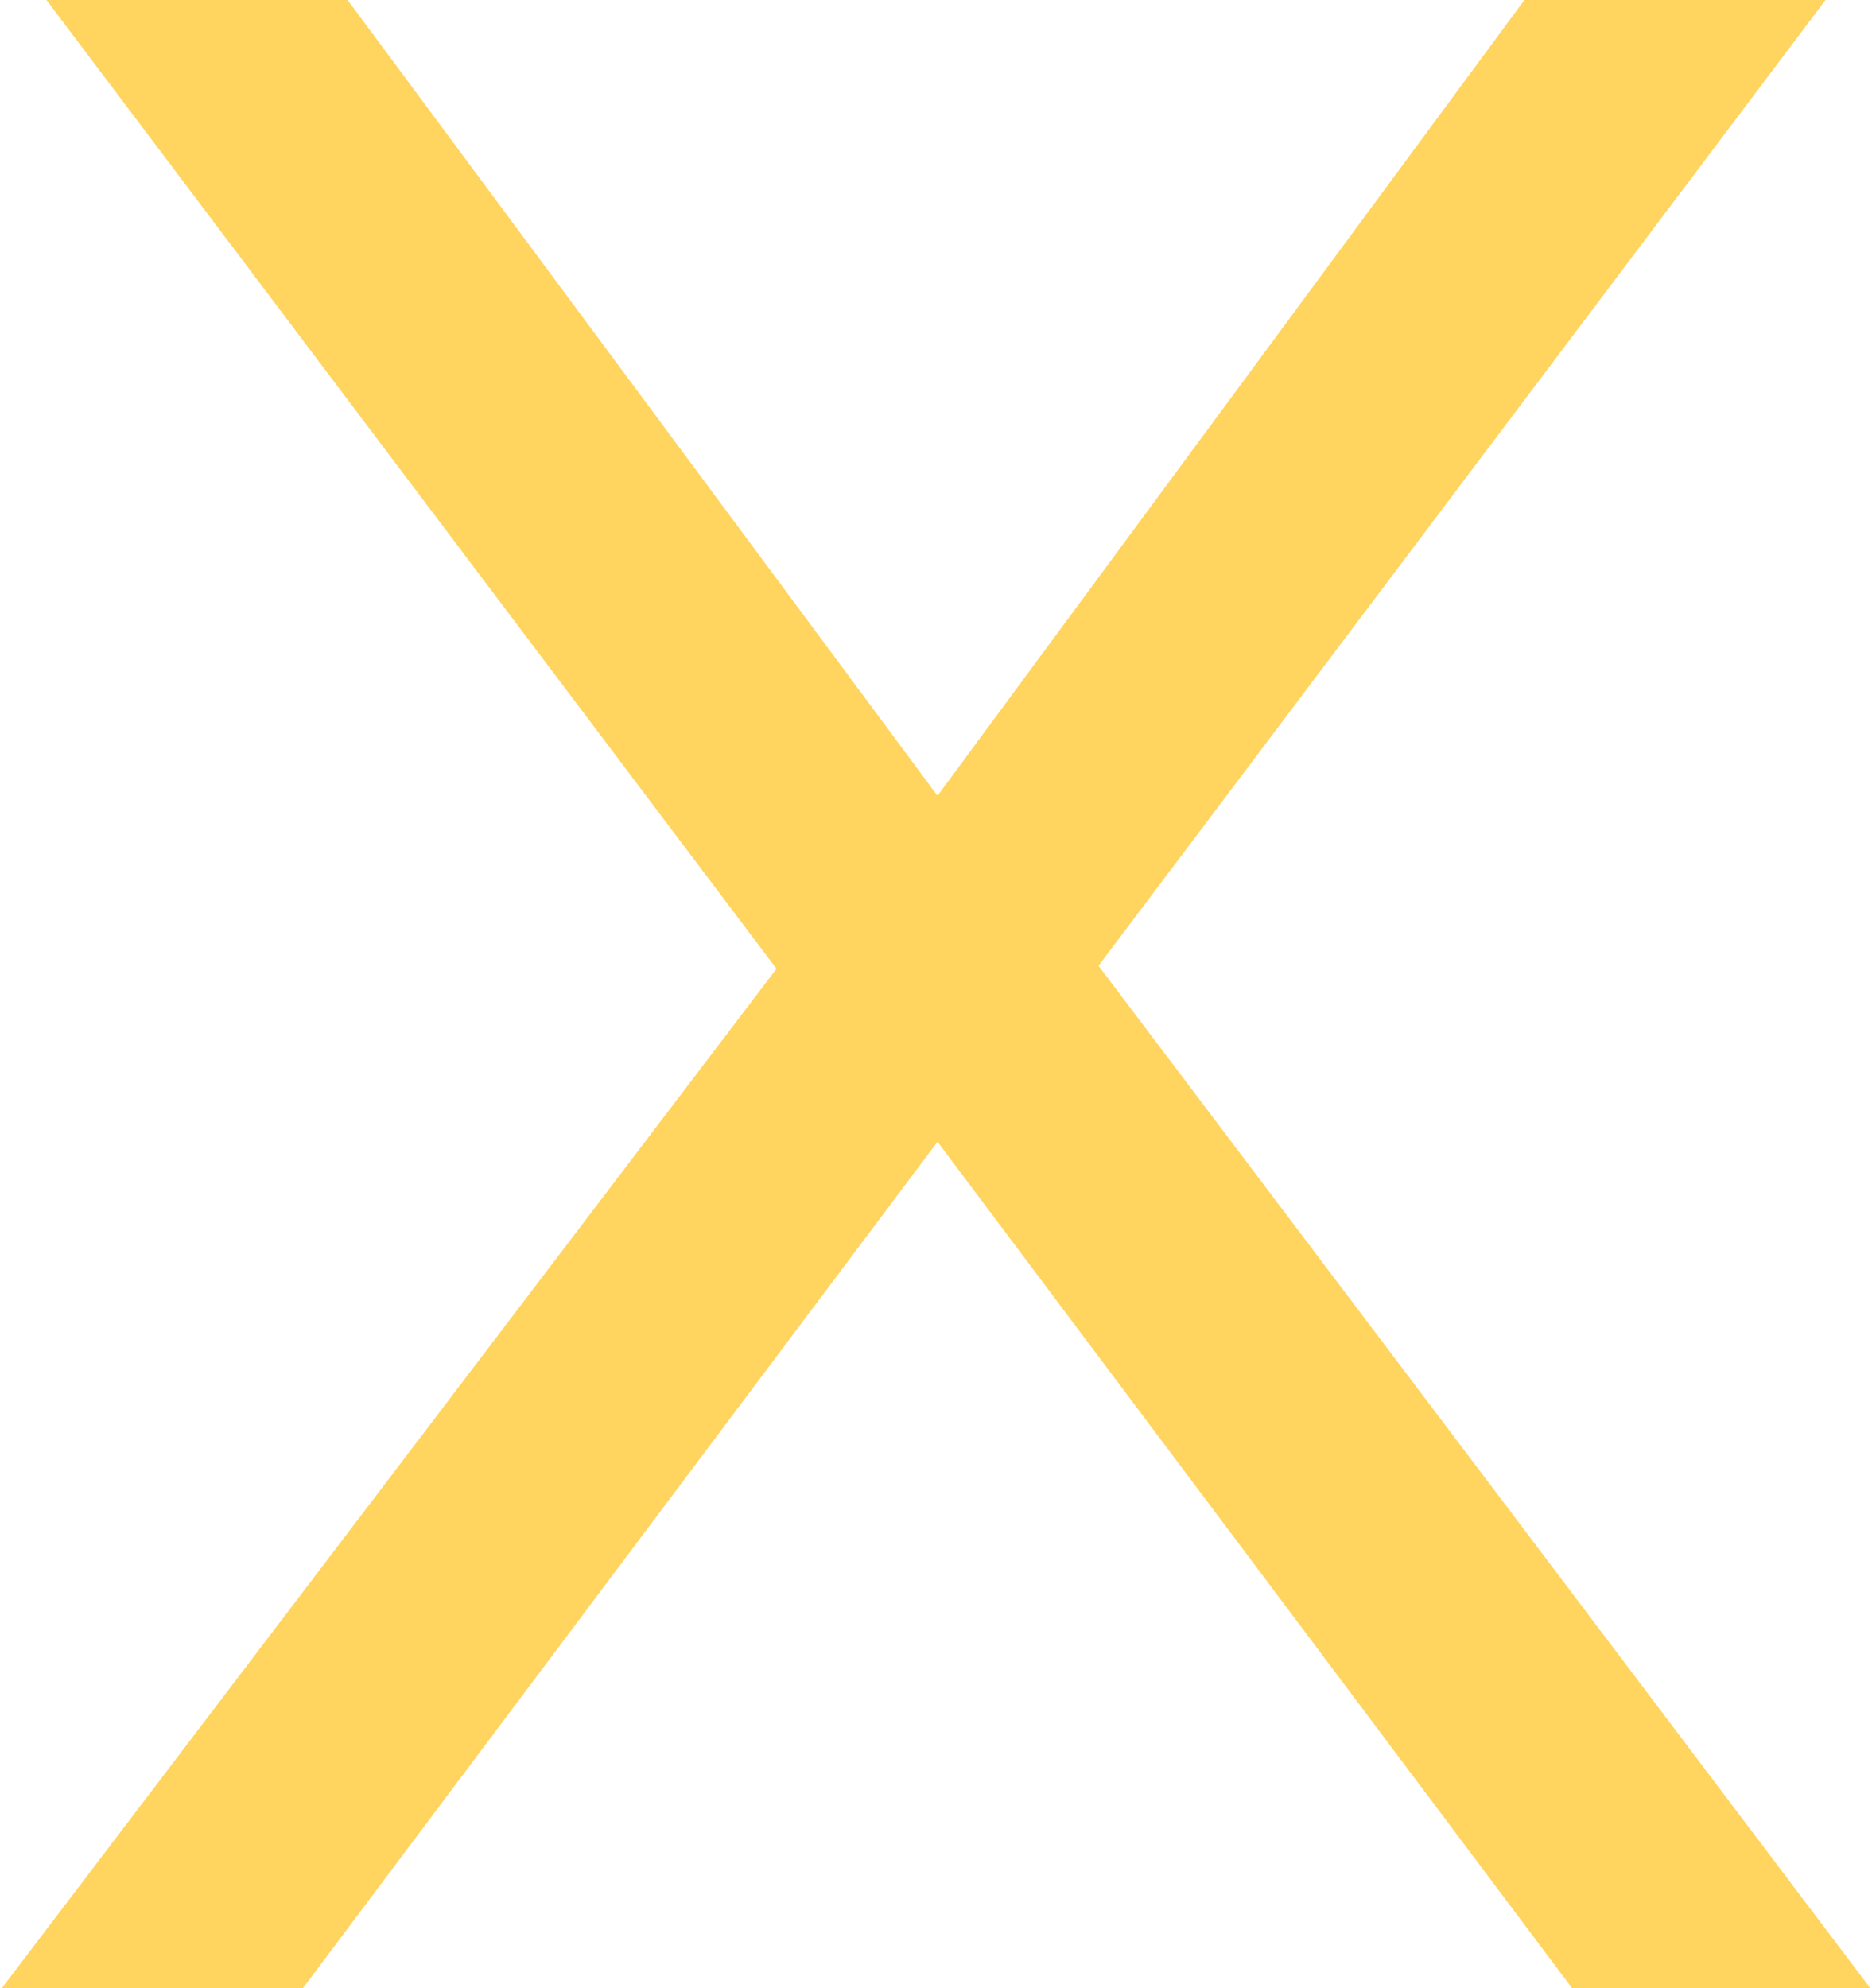 <?xml version="1.0" encoding="UTF-8"?>
<svg id="Layer_1" data-name="Layer 1" xmlns="http://www.w3.org/2000/svg" viewBox="0 0 486 516">
  <defs>
    <style>
      .cls-1 {
        fill: #ffd45f;
        stroke-width: 0px;
      }
    </style>
  </defs>
  <path class="cls-1" d="M408.27,516.16l-164.88-219.84-164.88,219.84H.33L201.59,251.42,11.94-.16h78.18l153.27,206.68L395.88-.16h78.18l-188.87,250.8,200.49,265.51h-77.41Z"/>
</svg>